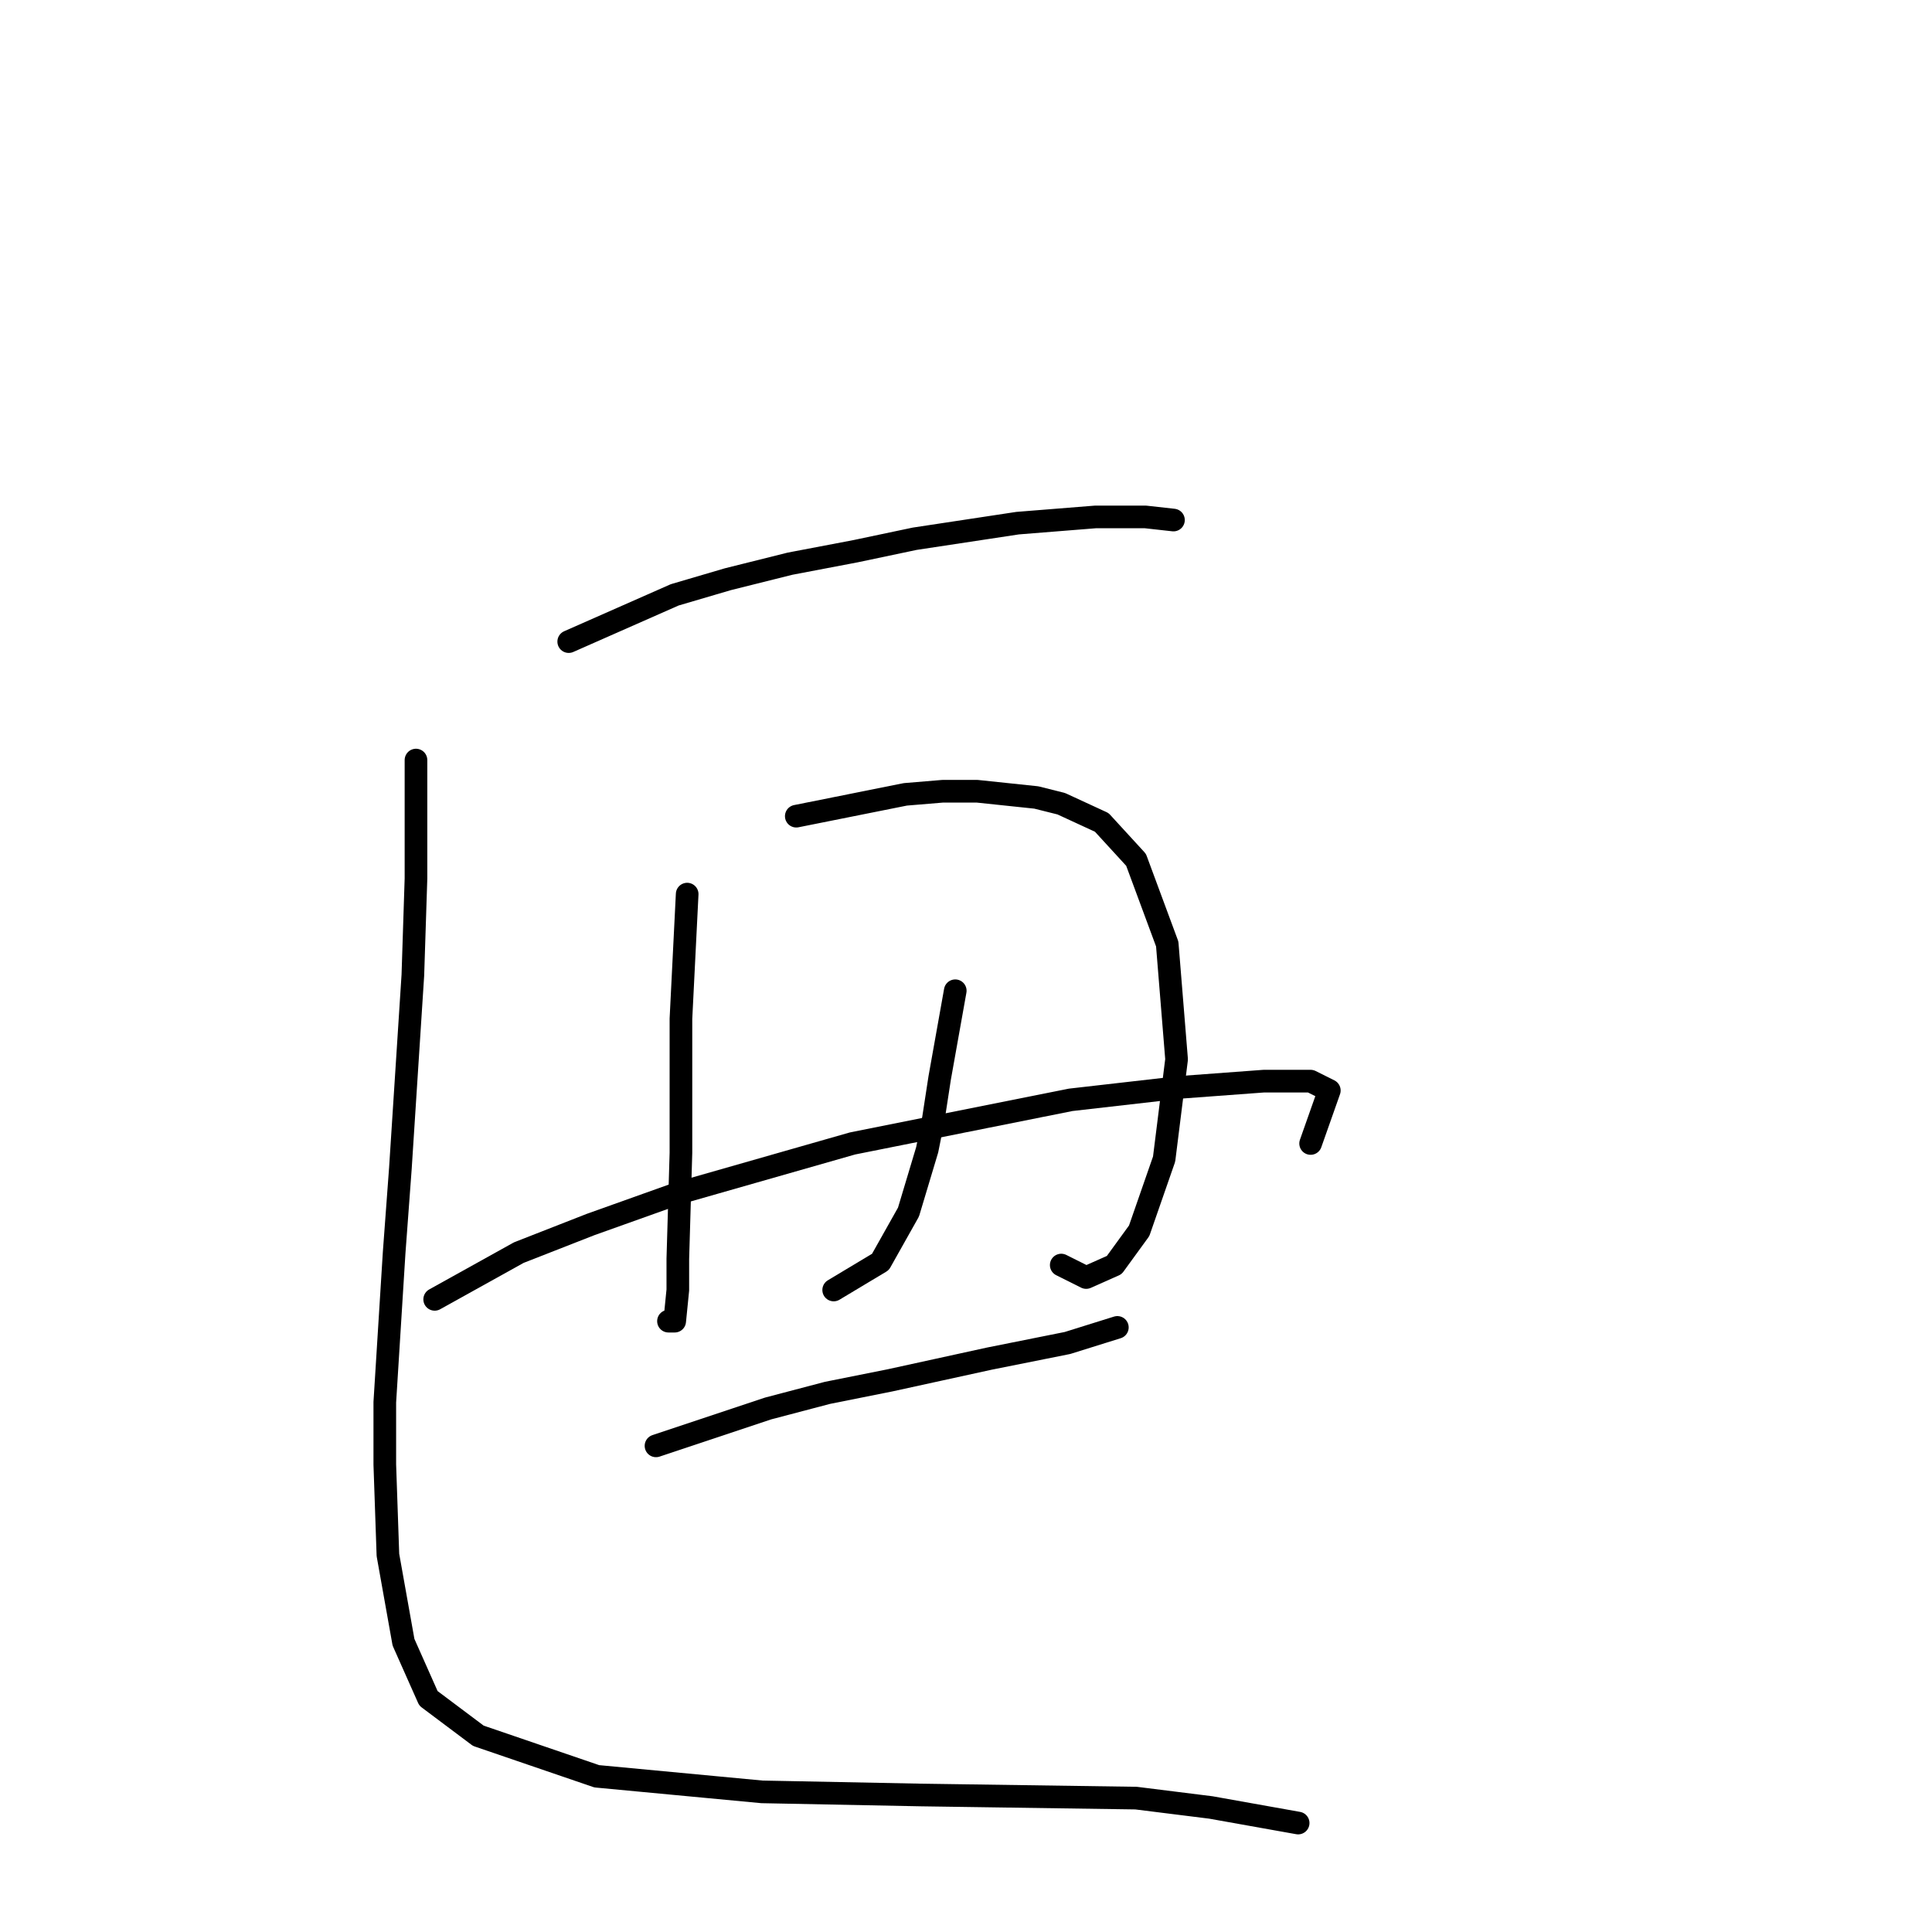 <?xml version="1.0" standalone="no"?>
    <svg width="256" height="256" xmlns="http://www.w3.org/2000/svg" version="1.1">
    <polyline stroke="black" stroke-width="3" stroke-linecap="round" fill="transparent" stroke-linejoin="round" points="75.358 85.017 89.402 78.821 96.424 76.756 104.685 74.691 113.359 73.039 121.207 71.386 134.837 69.321 145.164 68.495 151.772 68.495 155.49 68.908 155.49 68.908 " />
        <polyline stroke="black" stroke-width="3" stroke-linecap="round" fill="transparent" stroke-linejoin="round" points="91.054 118.474 90.228 134.996 90.228 143.67 90.228 152.757 89.815 166.801 89.815 170.931 89.402 175.062 88.576 175.062 88.576 175.062 " />
        <polyline stroke="black" stroke-width="3" stroke-linecap="round" fill="transparent" stroke-linejoin="round" points="105.511 108.148 119.967 105.256 124.924 104.843 129.468 104.843 137.316 105.669 140.62 106.496 145.99 108.974 150.533 113.93 154.664 125.083 155.903 140.366 154.251 153.583 150.946 163.083 147.642 167.627 143.924 169.279 140.62 167.627 140.62 167.627 " />
        <polyline stroke="black" stroke-width="3" stroke-linecap="round" fill="transparent" stroke-linejoin="round" points="126.576 131.279 124.511 142.844 123.685 148.214 122.859 152.344 121.62 156.475 120.38 160.605 116.663 167.214 110.467 170.931 110.467 170.931 " />
        <polyline stroke="black" stroke-width="3" stroke-linecap="round" fill="transparent" stroke-linejoin="round" points="57.597 172.171 68.749 165.975 78.249 162.257 89.815 158.127 112.946 151.518 123.272 149.453 141.859 145.735 156.316 144.083 167.468 143.257 173.664 143.257 176.142 144.496 173.664 151.518 173.664 151.518 " />
        <polyline stroke="black" stroke-width="3" stroke-linecap="round" fill="transparent" stroke-linejoin="round" points="86.923 191.584 101.793 186.627 109.641 184.562 117.902 182.91 131.12 180.019 141.446 177.953 148.055 175.888 148.055 175.888 " />
        <polyline stroke="black" stroke-width="3" stroke-linecap="round" fill="transparent" stroke-linejoin="round" points="55.119 100.713 55.119 116.409 54.706 129.213 53.053 154.822 52.227 165.975 50.988 185.801 50.988 194.062 51.401 206.041 53.466 217.606 56.771 225.041 63.38 229.998 79.075 235.367 100.967 237.432 122.033 237.846 150.533 238.259 160.446 239.498 172.012 241.563 172.012 241.563 " />
        </svg>
